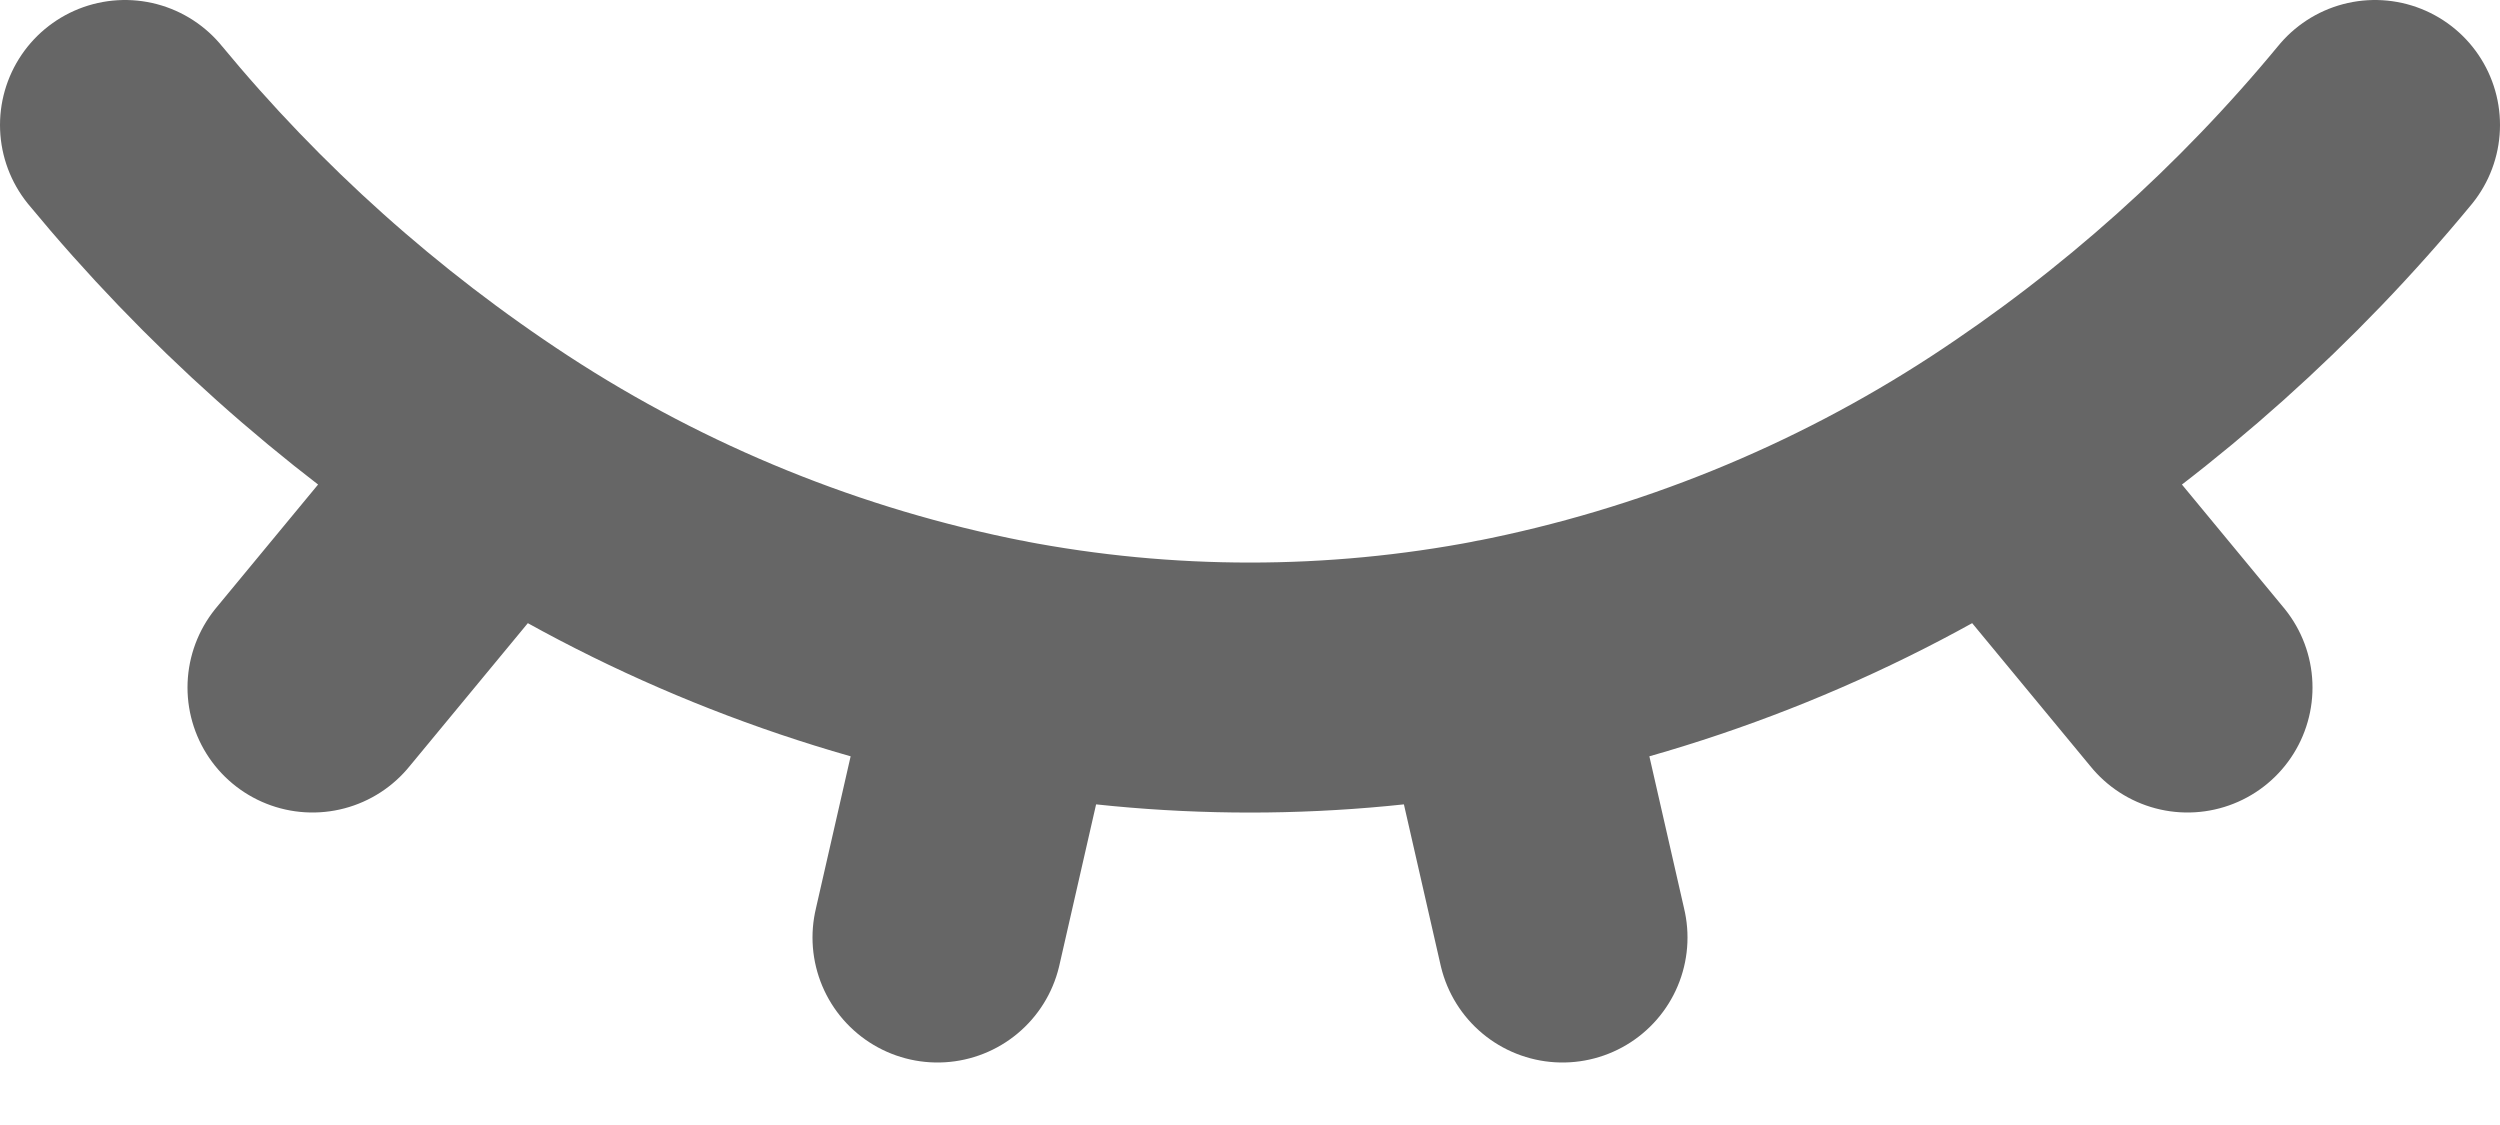 <svg width="20" height="9" viewBox="0 0 20 9" fill="none" xmlns="http://www.w3.org/2000/svg">
<path d="M1 1C1.859 2.041 2.87 2.946 4 3.685L1 1ZM19 1C18.141 2.041 17.13 2.946 16 3.685L19 1ZM8 5.309L7.5 7.5L8 5.309ZM8 5.31C9.321 5.564 10.679 5.564 12 5.31H8ZM8 5.31C6.575 5.03 5.216 4.479 4 3.685L8 5.31ZM12 5.309L12.5 7.5L12 5.309ZM12 5.31C13.425 5.03 14.784 4.479 16 3.685L12 5.31ZM16 3.685L17.5 5.5L16 3.685ZM4 3.685L2.5 5.5L4 3.685Z" fill="#666666"/>
<path d="M1 1C1.859 2.041 2.87 2.946 4 3.685M4 3.685C5.216 4.479 6.575 5.03 8 5.31C9.321 5.564 10.679 5.564 12 5.31C13.425 5.03 14.784 4.479 16 3.685M4 3.685L2.5 5.5M19 1C18.141 2.041 17.13 2.946 16 3.685M16 3.685L17.5 5.5M8 5.309L7.5 7.5M12 5.309L12.5 7.5" stroke="#666666" stroke-width="2" stroke-linecap="round" stroke-linejoin="round"/>
</svg>
